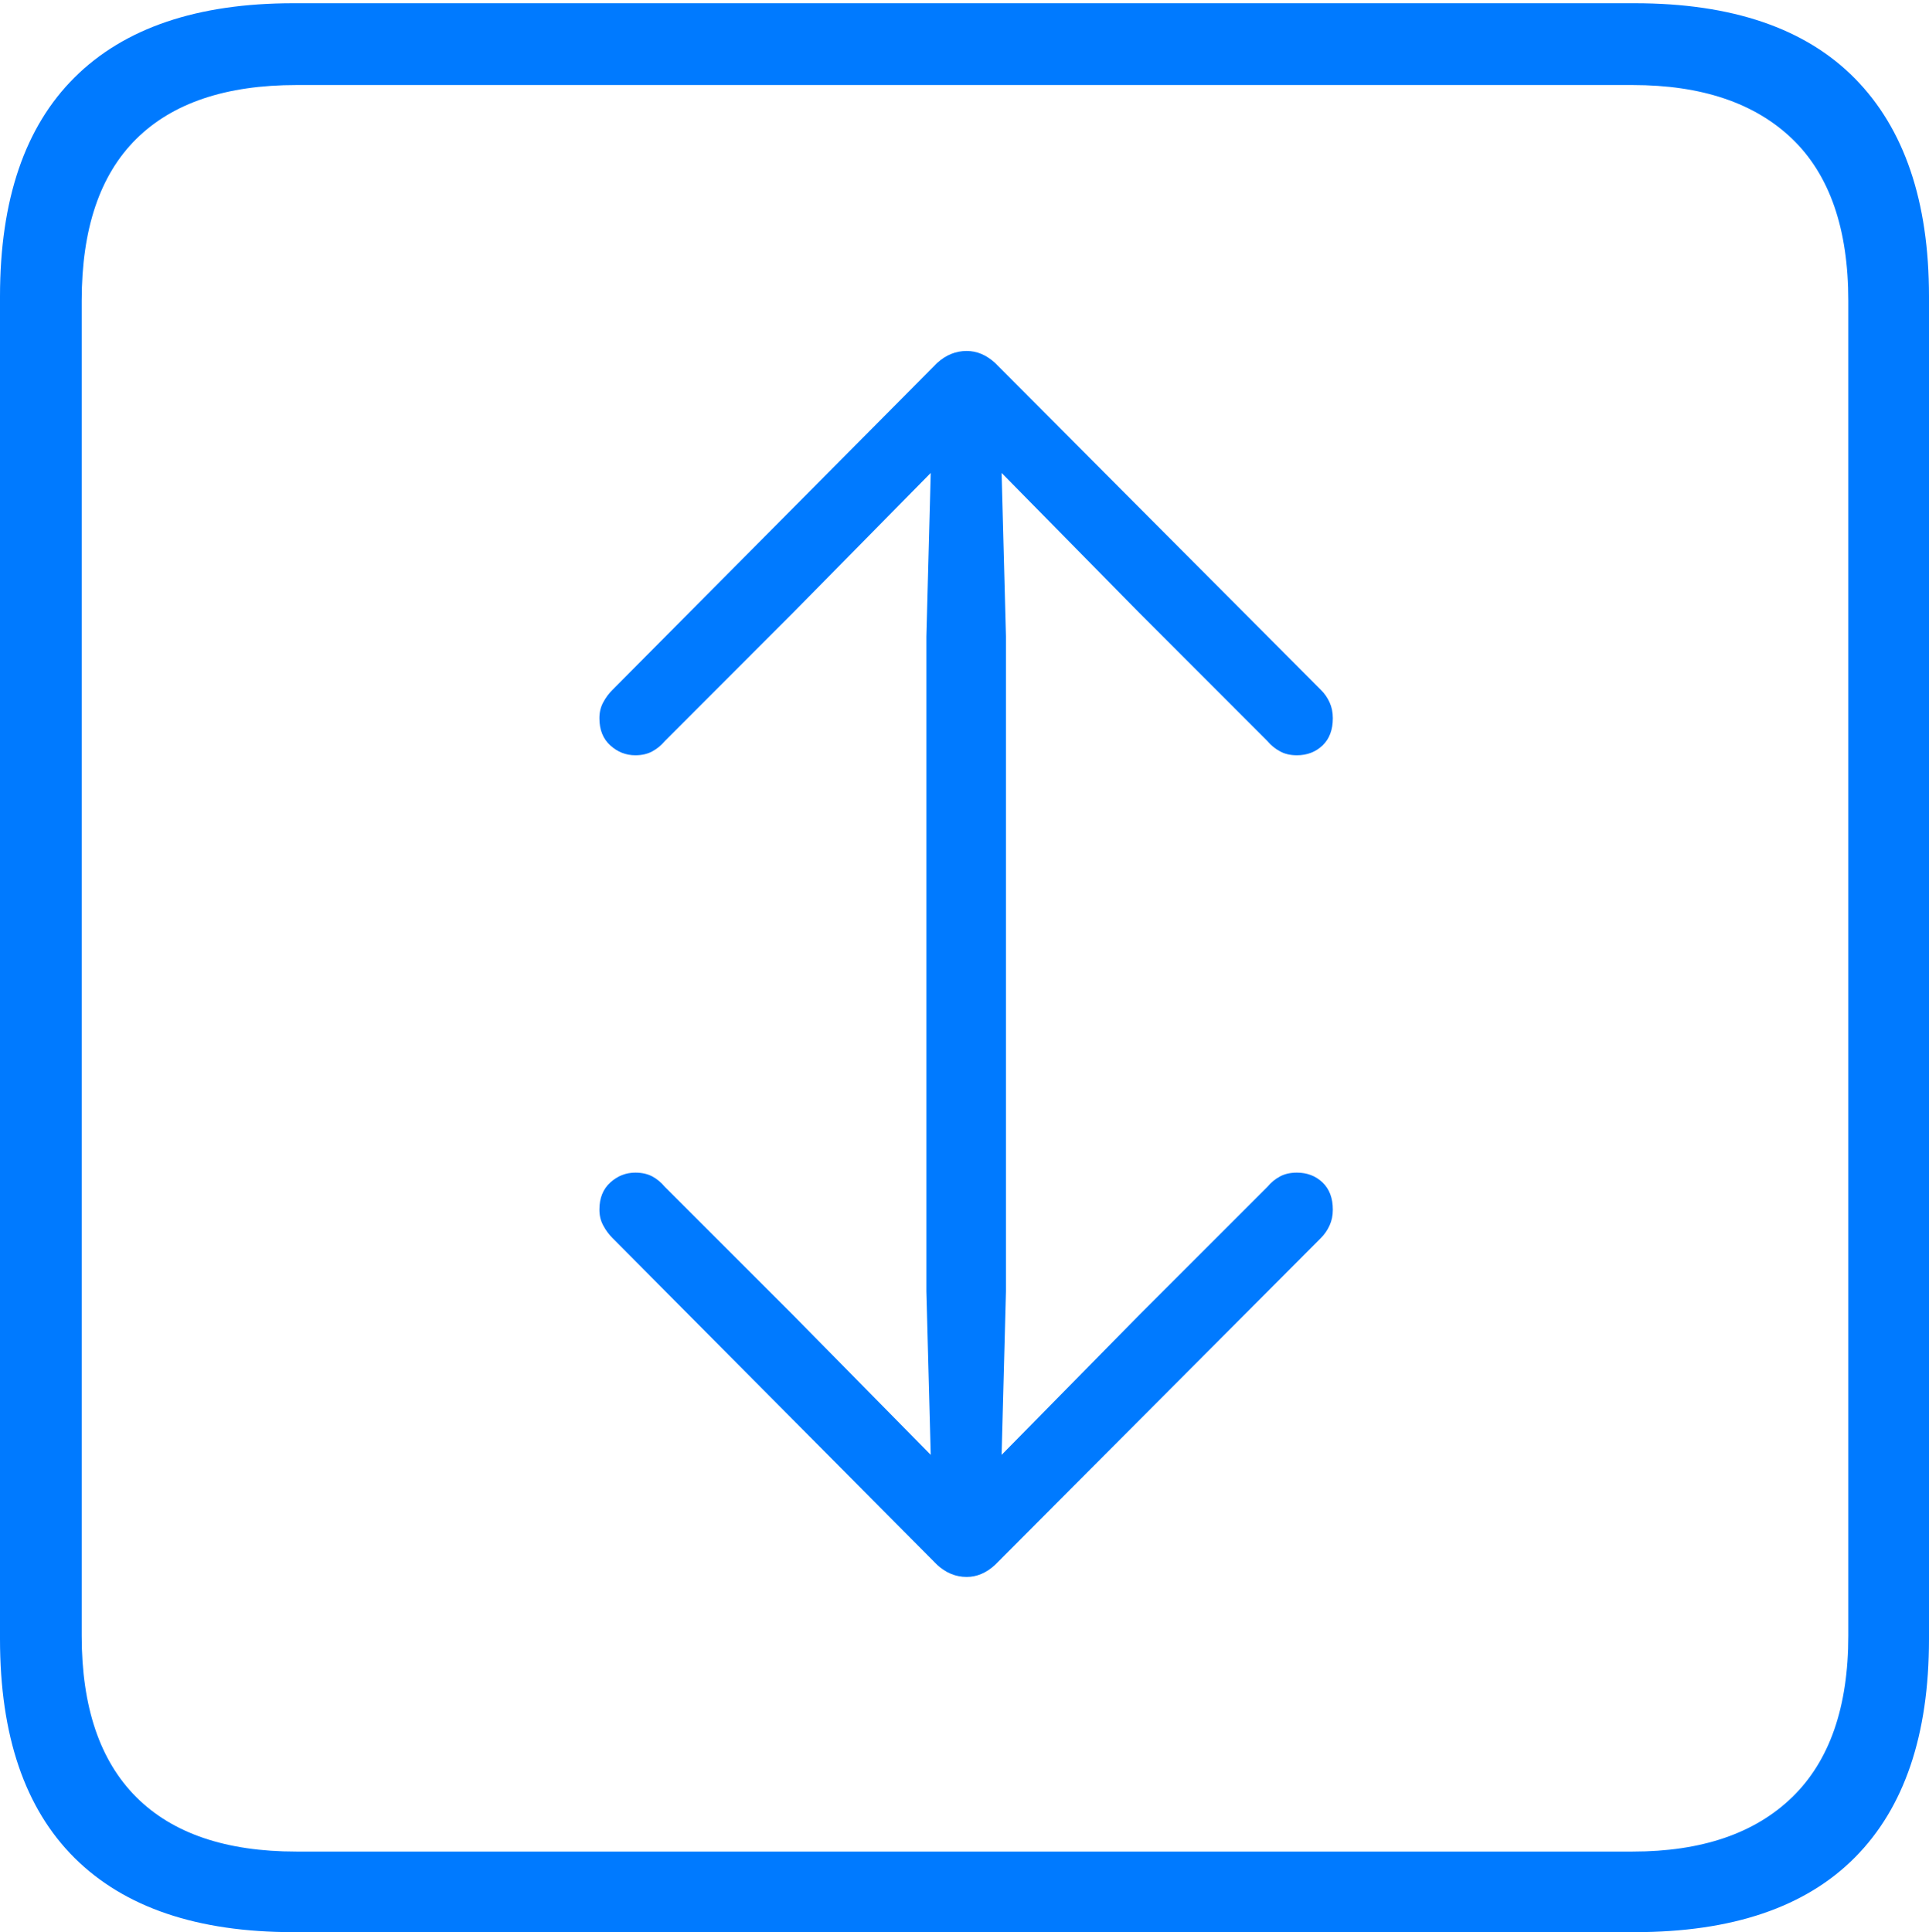 <?xml version="1.0" encoding="UTF-8"?>
<!--Generator: Apple Native CoreSVG 175-->
<!DOCTYPE svg
PUBLIC "-//W3C//DTD SVG 1.1//EN"
       "http://www.w3.org/Graphics/SVG/1.1/DTD/svg11.dtd">
<svg version="1.1" xmlns="http://www.w3.org/2000/svg" xmlns:xlink="http://www.w3.org/1999/xlink" width="17.285" height="17.314">
 <g>
  <rect height="17.314" opacity="0" width="17.285" x="0" y="0"/>
  <path d="M2.627 17.314L14.648 17.314Q15.957 17.314 16.621 16.645Q17.285 15.977 17.285 14.688L17.285 2.656Q17.285 1.377 16.621 0.703Q15.957 0.029 14.648 0.029L2.627 0.029Q1.338 0.029 0.669 0.693Q0 1.357 0 2.656L0 14.688Q0 15.986 0.669 16.65Q1.338 17.314 2.627 17.314ZM2.656 16.592Q1.709 16.592 1.221 16.104Q0.732 15.615 0.732 14.658L0.732 2.695Q0.732 1.729 1.221 1.245Q1.709 0.762 2.656 0.762L14.629 0.762Q15.557 0.762 16.06 1.245Q16.562 1.729 16.562 2.695L16.562 14.658Q16.562 15.615 16.06 16.104Q15.557 16.592 14.629 16.592ZM8.662 3.145Q8.516 3.145 8.398 3.252L5.488 6.182Q5.439 6.23 5.405 6.294Q5.371 6.357 5.371 6.436Q5.371 6.592 5.469 6.68Q5.566 6.768 5.693 6.768Q5.781 6.768 5.845 6.733Q5.908 6.699 5.957 6.641L7.109 5.488L8.34 4.238L8.301 5.703L8.301 11.572L8.34 13.037L7.109 11.787L5.957 10.635Q5.908 10.576 5.845 10.542Q5.781 10.508 5.693 10.508Q5.566 10.508 5.469 10.596Q5.371 10.684 5.371 10.84Q5.371 10.918 5.405 10.981Q5.439 11.045 5.488 11.094L8.398 14.023Q8.516 14.131 8.662 14.131Q8.799 14.131 8.916 14.023L11.836 11.094Q11.885 11.045 11.914 10.981Q11.943 10.918 11.943 10.84Q11.943 10.684 11.851 10.596Q11.758 10.508 11.621 10.508Q11.533 10.508 11.47 10.542Q11.406 10.576 11.357 10.635L10.205 11.787L8.975 13.037L9.014 11.572L9.014 5.703L8.975 4.238L10.205 5.488L11.357 6.641Q11.406 6.699 11.47 6.733Q11.533 6.768 11.621 6.768Q11.758 6.768 11.851 6.68Q11.943 6.592 11.943 6.436Q11.943 6.357 11.914 6.294Q11.885 6.23 11.836 6.182L8.916 3.252Q8.799 3.145 8.662 3.145Z" fill="#007aff"/>
 </g>
</svg>
